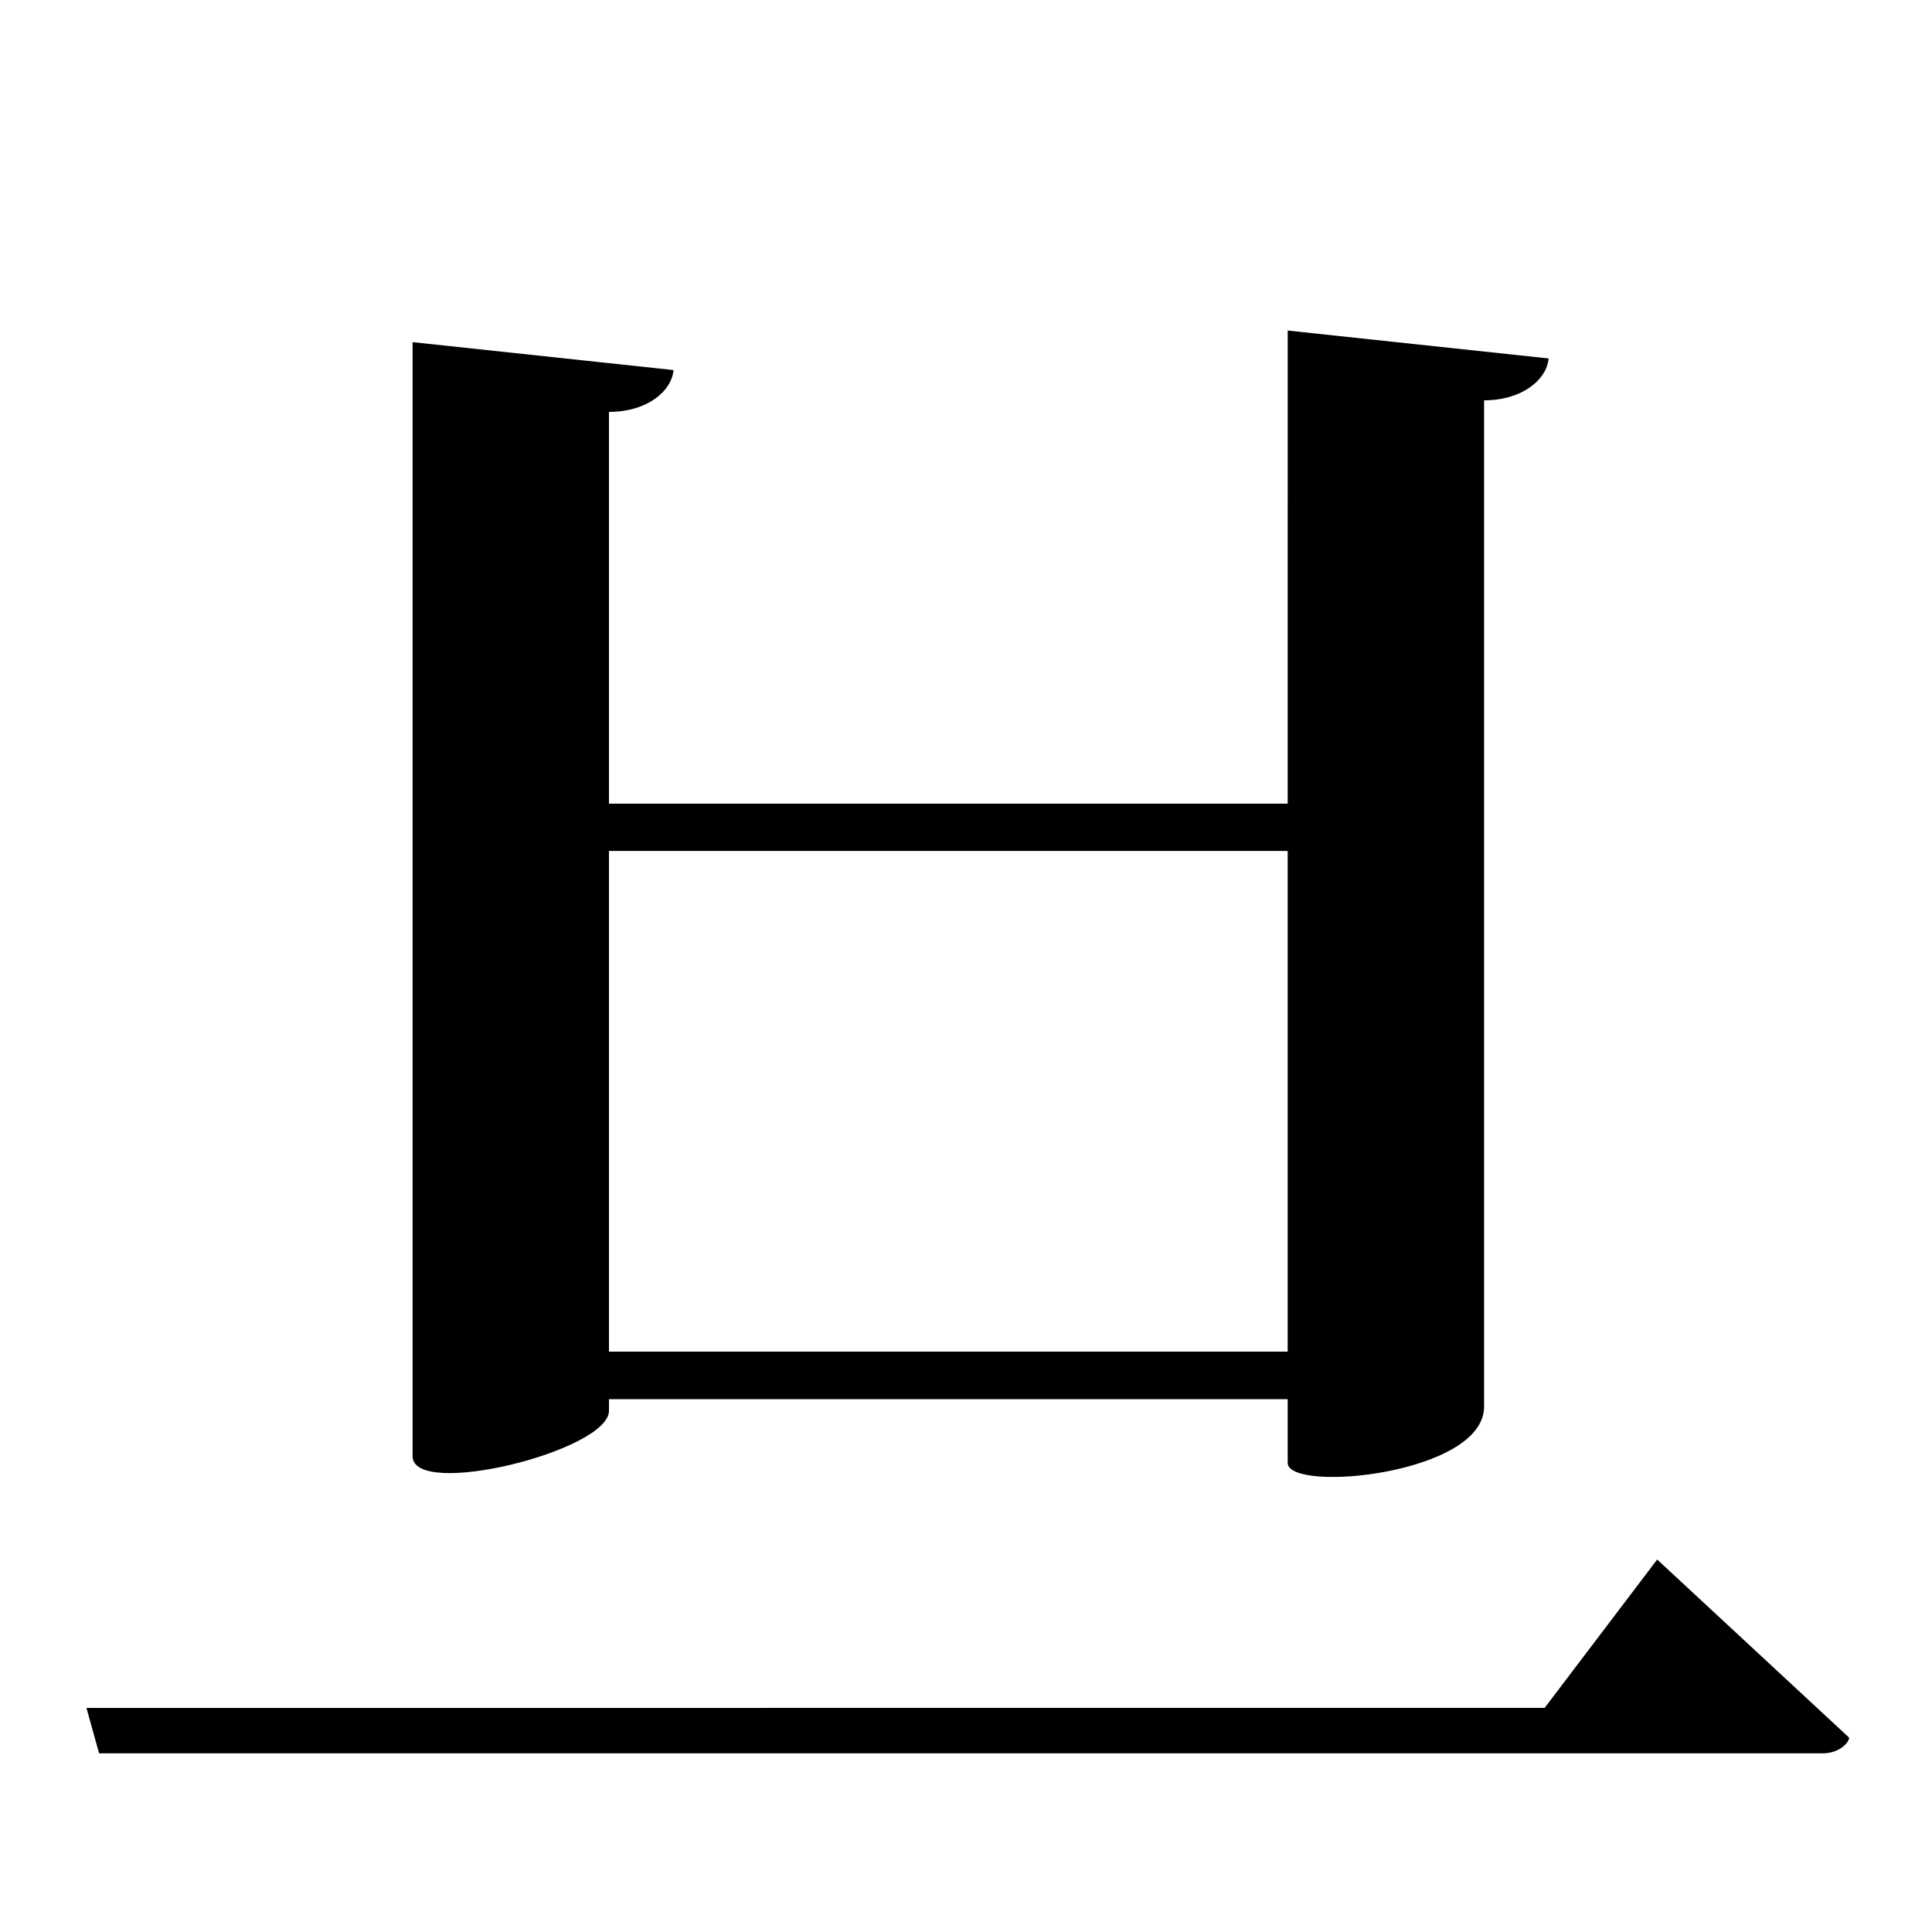 <?xml version="1.0" encoding="UTF-8" standalone="no"?>
<svg viewBox="0 0 2000 2000" version="1.1" xmlns="http://www.w3.org/2000/svg" xmlns:sodipodi="http://sodipodi.sourceforge.net/DTD/sodipodi-0.dtd">
	
      <path sodipodi:nodetypes="cccccssccsscccc" d="M 1333,1399.175 H 630.4 V 426.415 c 39.73,1e-4 65.01,-21.67 66.81,-43.34 l -270.1,-28.89 V 1507.445 c 0,44.691 203.3,-5.445 203.3,-47.04 v -12 h 702.6 v 65.9 c 0,31.485 203.3,12.226 203.3,-58.04 V 414.405 c 39.73,10e-5 65.01,-21.67 66.81,-43.34 l -270.1,-28.89 z" id="path2190"></path>
      <path d="m 527,831.915 13.08,49.01 h 950.43 l -0.51,-48.96 z" id="path2192" sodipodi:nodetypes="ccccc"></path>
      <path d="m 89.507,1768.05 13.08,47.01 H 1886.97 c 16.85,0 27.23,-11.08 27.23,-16.26 L 1715.507,1614.4 1599,1768 Z" id="path2198" sodipodi:nodetypes="ccscccc"></path>
    
</svg>
